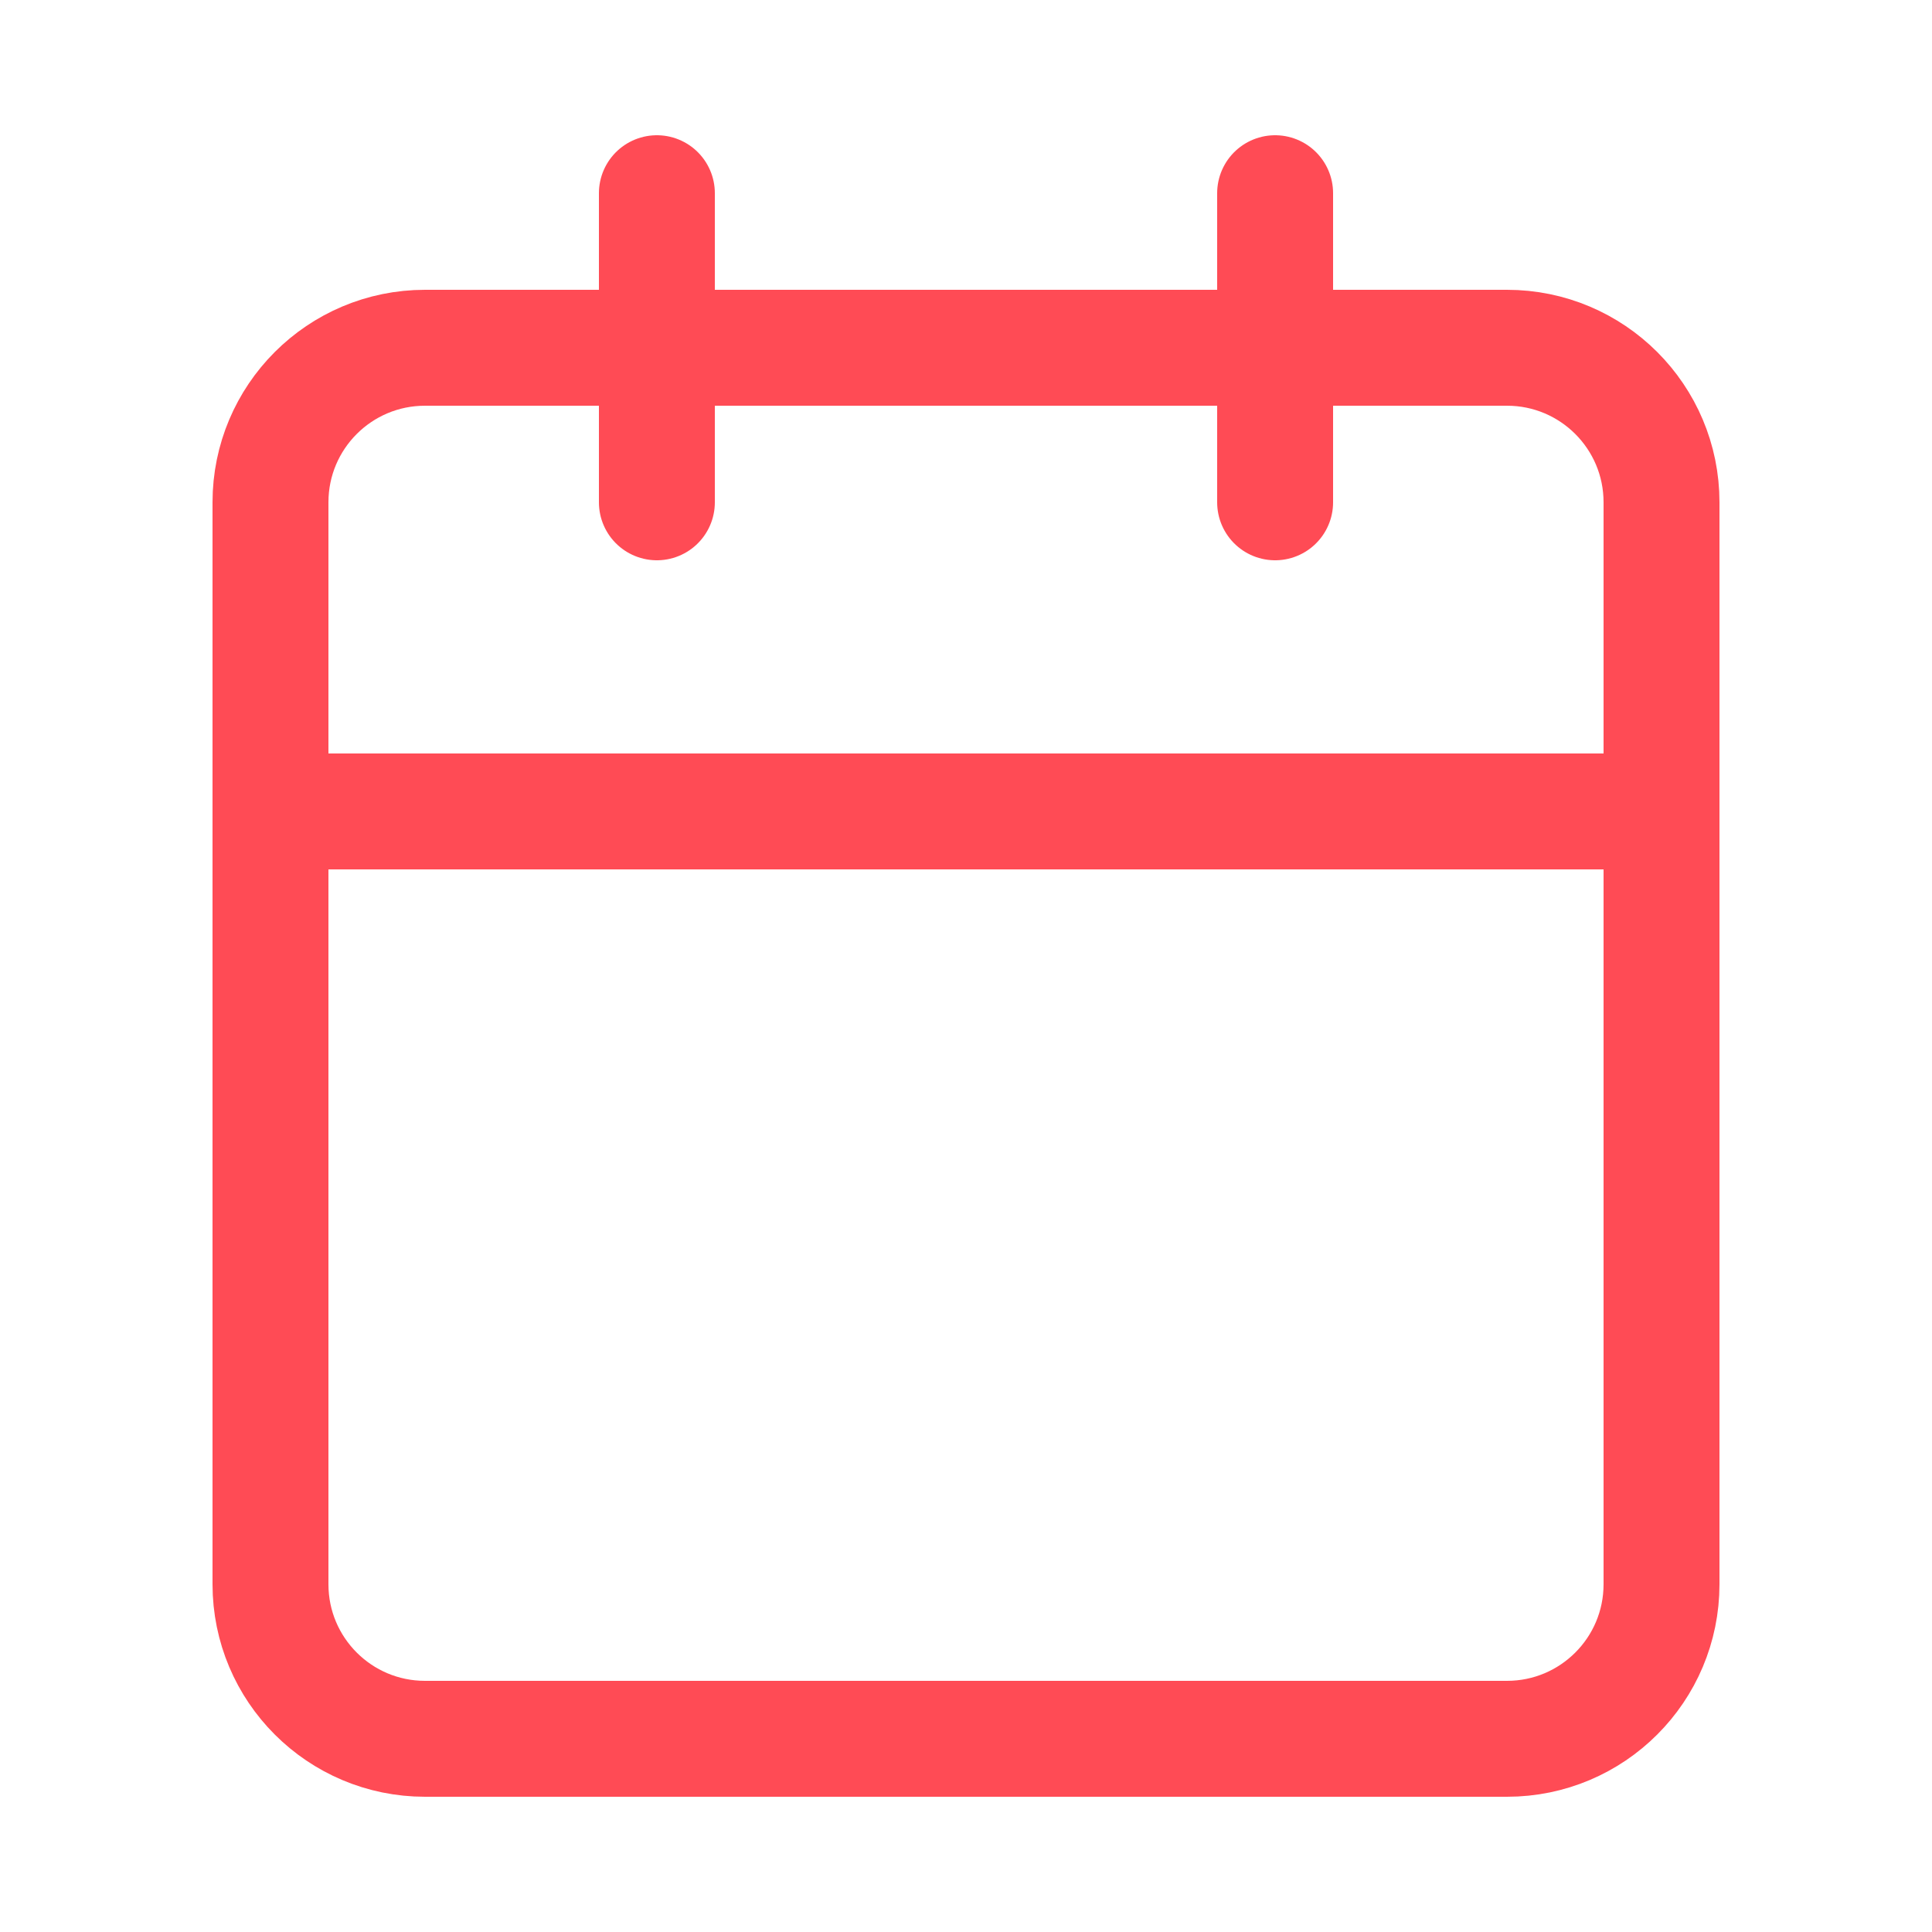 <svg width="25" height="25" viewBox="0 0 25 25" fill="none" xmlns="http://www.w3.org/2000/svg">
<g id="calendar">
<path id="Vector" d="M19.5 4.5H5.5C4.395 4.5 3.5 5.395 3.5 6.5V20.5C3.5 21.605 4.395 22.5 5.5 22.5H19.5C20.605 22.5 21.5 21.605 21.5 20.5V6.5C21.5 5.395 20.605 4.5 19.5 4.5Z" stroke="#FF4B55" stroke-width="1.5" stroke-linecap="round" stroke-linejoin="round"/>
<path id="Vector_2" d="M16.5 2.5V6.5" stroke="#FF4B55" stroke-width="1.5" stroke-linecap="round" stroke-linejoin="round"/>
<path id="Vector_3" d="M8.5 2.5V6.5" stroke="#FF4B55" stroke-width="1.5" stroke-linecap="round" stroke-linejoin="round"/>
<path id="Vector_4" d="M3.5 10.5H21.5" stroke="#FF4B55" stroke-width="1.5" stroke-linecap="round" stroke-linejoin="round"/>
</g>
</svg>
